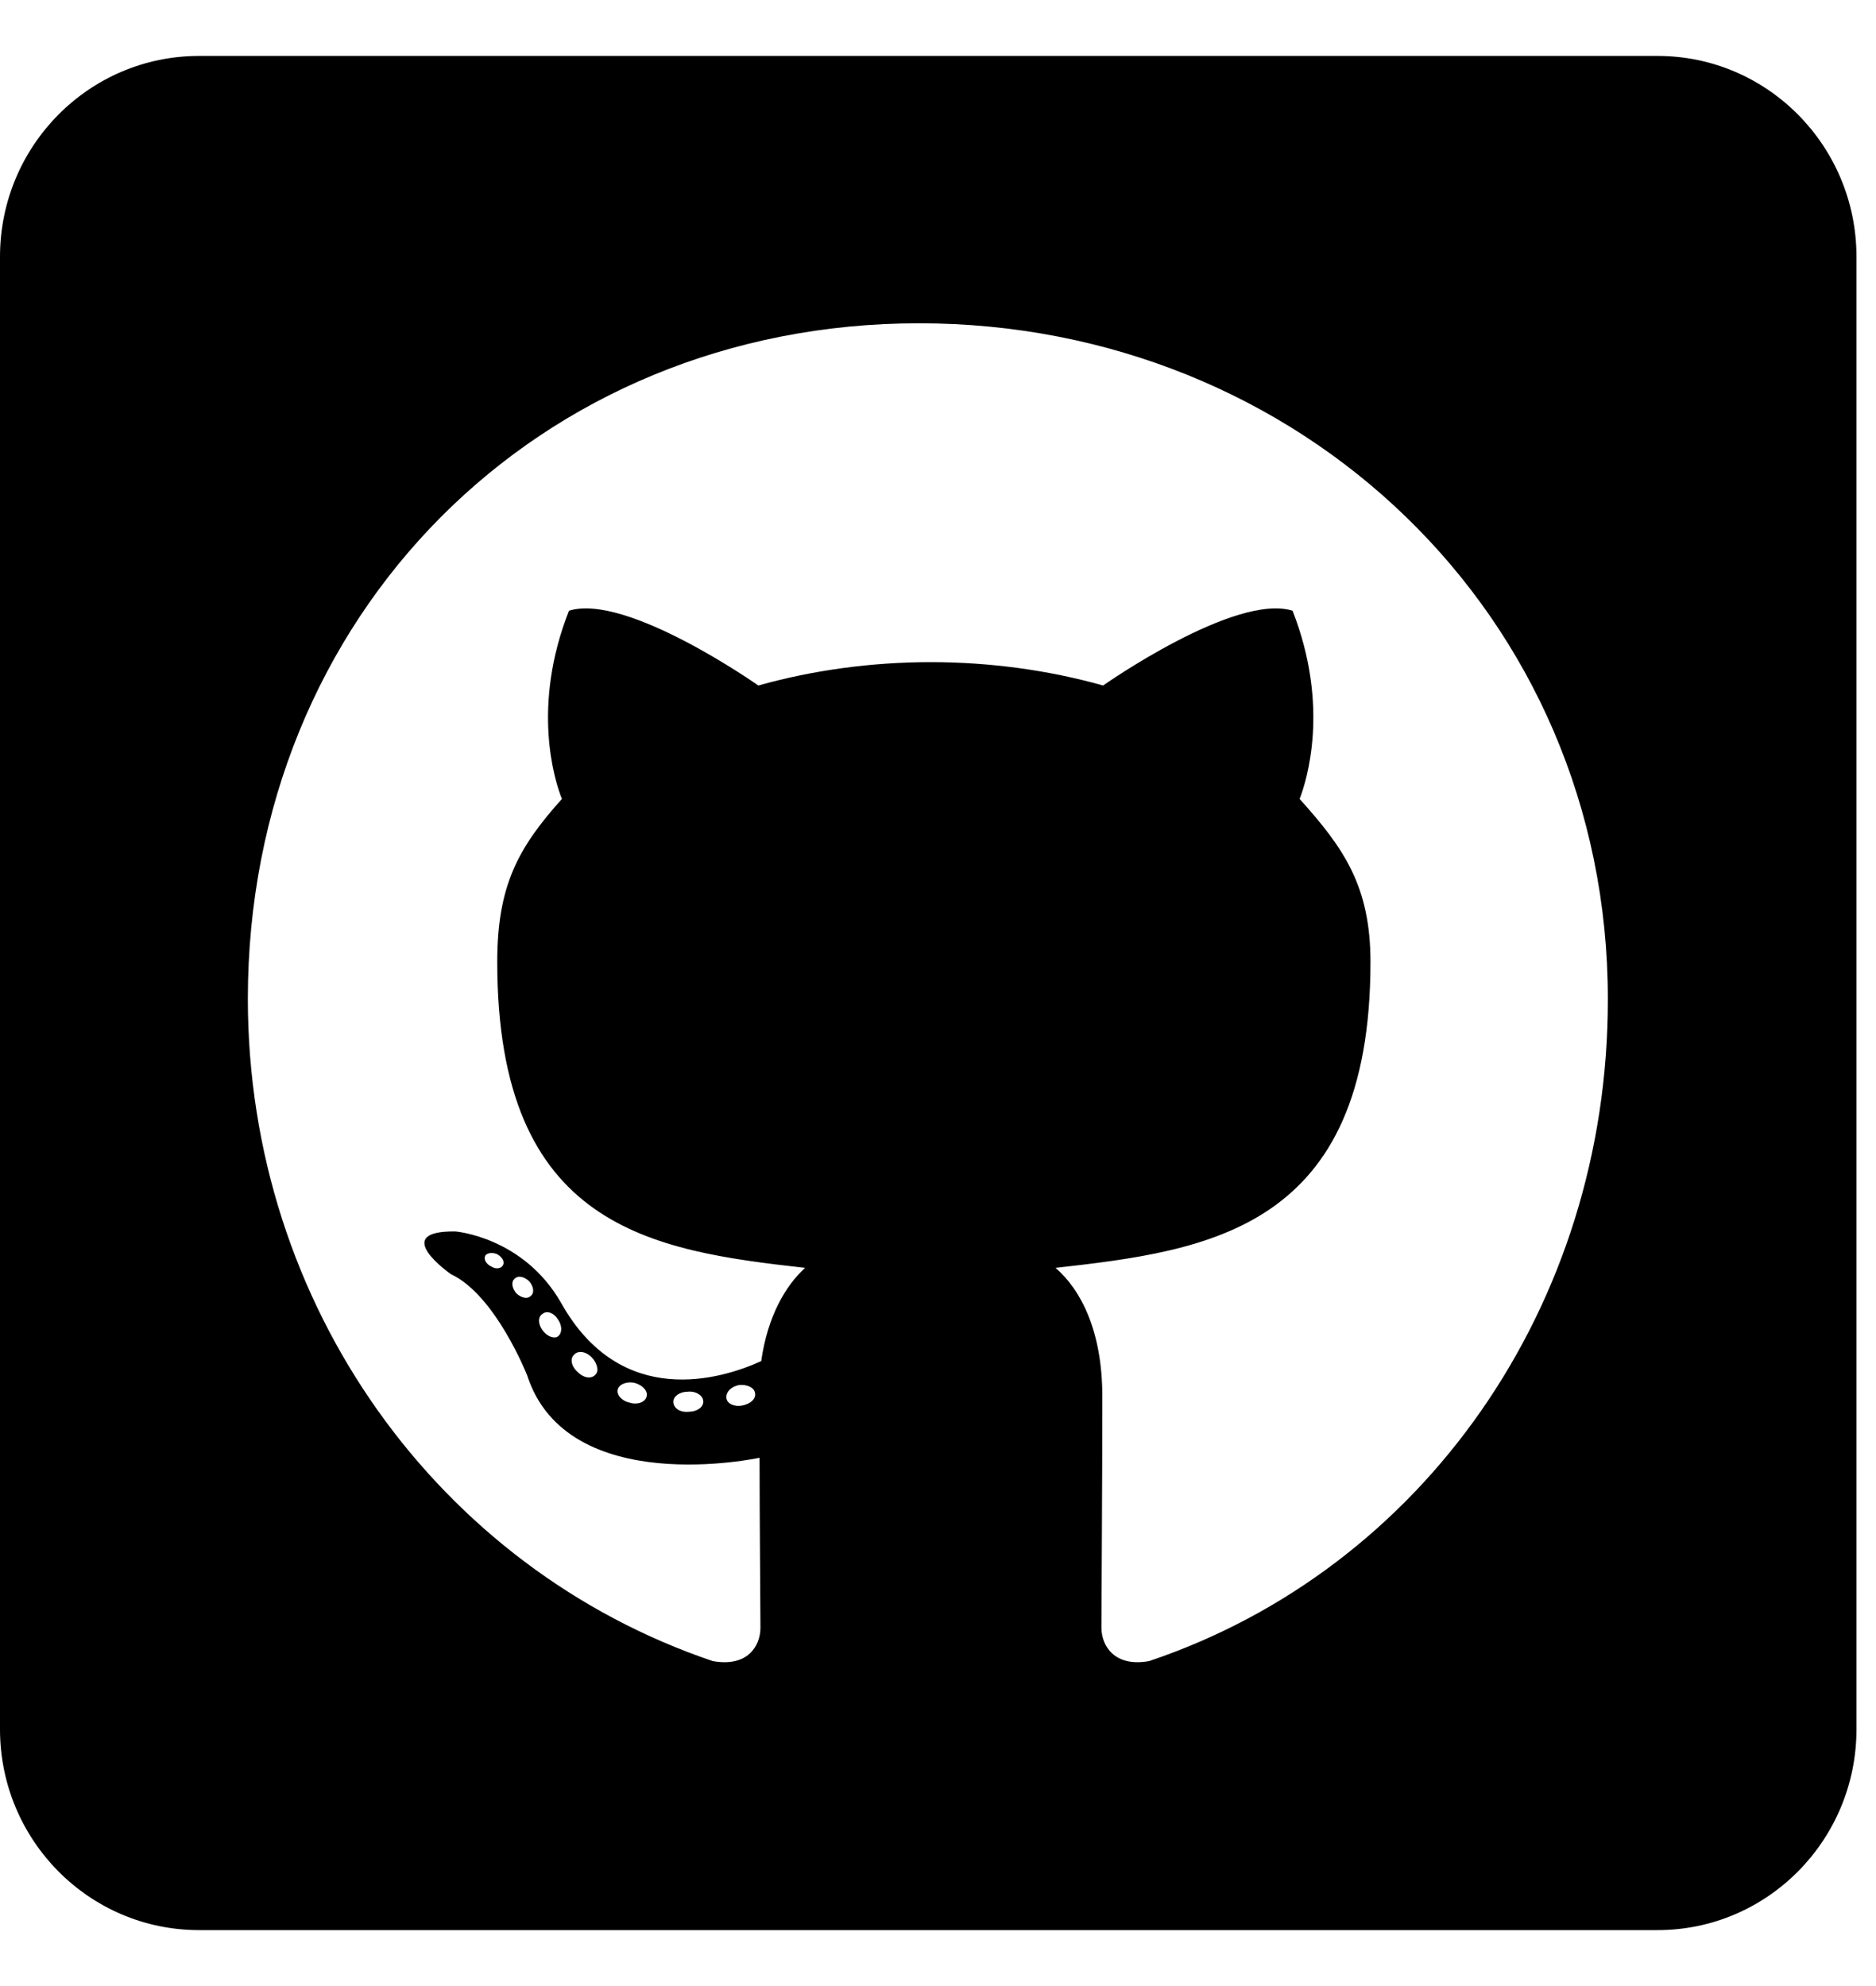 <svg viewBox="0 0 17 18" fill="inherit" xmlns="http://www.w3.org/2000/svg">
<path d="M15.021 0.507H1.803C0.807 0.507 0 1.323 0 2.327V15.673C0 16.677 0.807 17.493 1.803 17.493H15.021C16.016 17.493 16.823 16.677 16.823 15.673V2.327C16.823 1.323 16.016 0.507 15.021 0.507ZM10.413 15.055C10.098 15.112 9.981 14.915 9.981 14.752C9.981 14.547 9.989 13.5 9.989 12.655C9.989 12.063 9.794 11.688 9.565 11.491C10.954 11.335 12.419 11.142 12.419 8.719C12.419 8.029 12.175 7.684 11.777 7.241C11.84 7.078 12.054 6.407 11.713 5.535C11.191 5.372 9.996 6.213 9.996 6.213C9.501 6.073 8.964 6.001 8.434 6.001C7.905 6.001 7.368 6.073 6.872 6.213C6.872 6.213 5.678 5.372 5.156 5.535C4.814 6.403 5.025 7.074 5.092 7.241C4.694 7.684 4.506 8.029 4.506 8.719C4.506 11.131 5.907 11.335 7.296 11.491C7.116 11.654 6.955 11.934 6.898 12.336C6.542 12.499 5.629 12.78 5.085 11.809C4.743 11.21 4.127 11.161 4.127 11.161C3.519 11.153 4.086 11.548 4.086 11.548C4.491 11.737 4.777 12.465 4.777 12.465C5.141 13.591 6.883 13.212 6.883 13.212C6.883 13.739 6.891 14.596 6.891 14.752C6.891 14.915 6.778 15.112 6.459 15.055C3.981 14.217 2.246 11.836 2.246 9.053C2.246 5.573 4.882 2.93 8.329 2.93C11.777 2.93 14.57 5.573 14.57 9.053C14.574 11.836 12.892 14.221 10.413 15.055ZM6.729 12.738C6.658 12.754 6.59 12.723 6.583 12.674C6.575 12.617 6.624 12.568 6.696 12.553C6.767 12.545 6.835 12.575 6.842 12.625C6.853 12.674 6.805 12.723 6.729 12.738ZM6.373 12.704C6.373 12.754 6.316 12.795 6.241 12.795C6.159 12.803 6.102 12.761 6.102 12.704C6.102 12.655 6.159 12.613 6.234 12.613C6.305 12.606 6.373 12.647 6.373 12.704ZM5.858 12.662C5.843 12.712 5.768 12.735 5.704 12.712C5.633 12.697 5.584 12.64 5.599 12.59C5.614 12.541 5.689 12.518 5.753 12.534C5.828 12.556 5.877 12.613 5.858 12.662ZM5.396 12.458C5.362 12.499 5.291 12.492 5.235 12.435C5.178 12.386 5.163 12.314 5.201 12.28C5.235 12.238 5.306 12.245 5.362 12.302C5.411 12.352 5.43 12.427 5.396 12.458ZM5.055 12.113C5.021 12.136 4.957 12.113 4.916 12.056C4.874 11.999 4.874 11.934 4.916 11.908C4.957 11.874 5.021 11.9 5.055 11.957C5.096 12.014 5.096 12.082 5.055 12.113V12.113ZM4.81 11.745C4.777 11.779 4.72 11.76 4.679 11.722C4.638 11.673 4.63 11.616 4.664 11.589C4.698 11.555 4.754 11.574 4.795 11.612C4.837 11.662 4.844 11.718 4.81 11.745ZM4.559 11.464C4.544 11.498 4.495 11.506 4.454 11.48C4.405 11.457 4.382 11.415 4.397 11.381C4.412 11.358 4.454 11.347 4.503 11.366C4.551 11.392 4.574 11.434 4.559 11.464Z" fill="current"/>
</svg>
